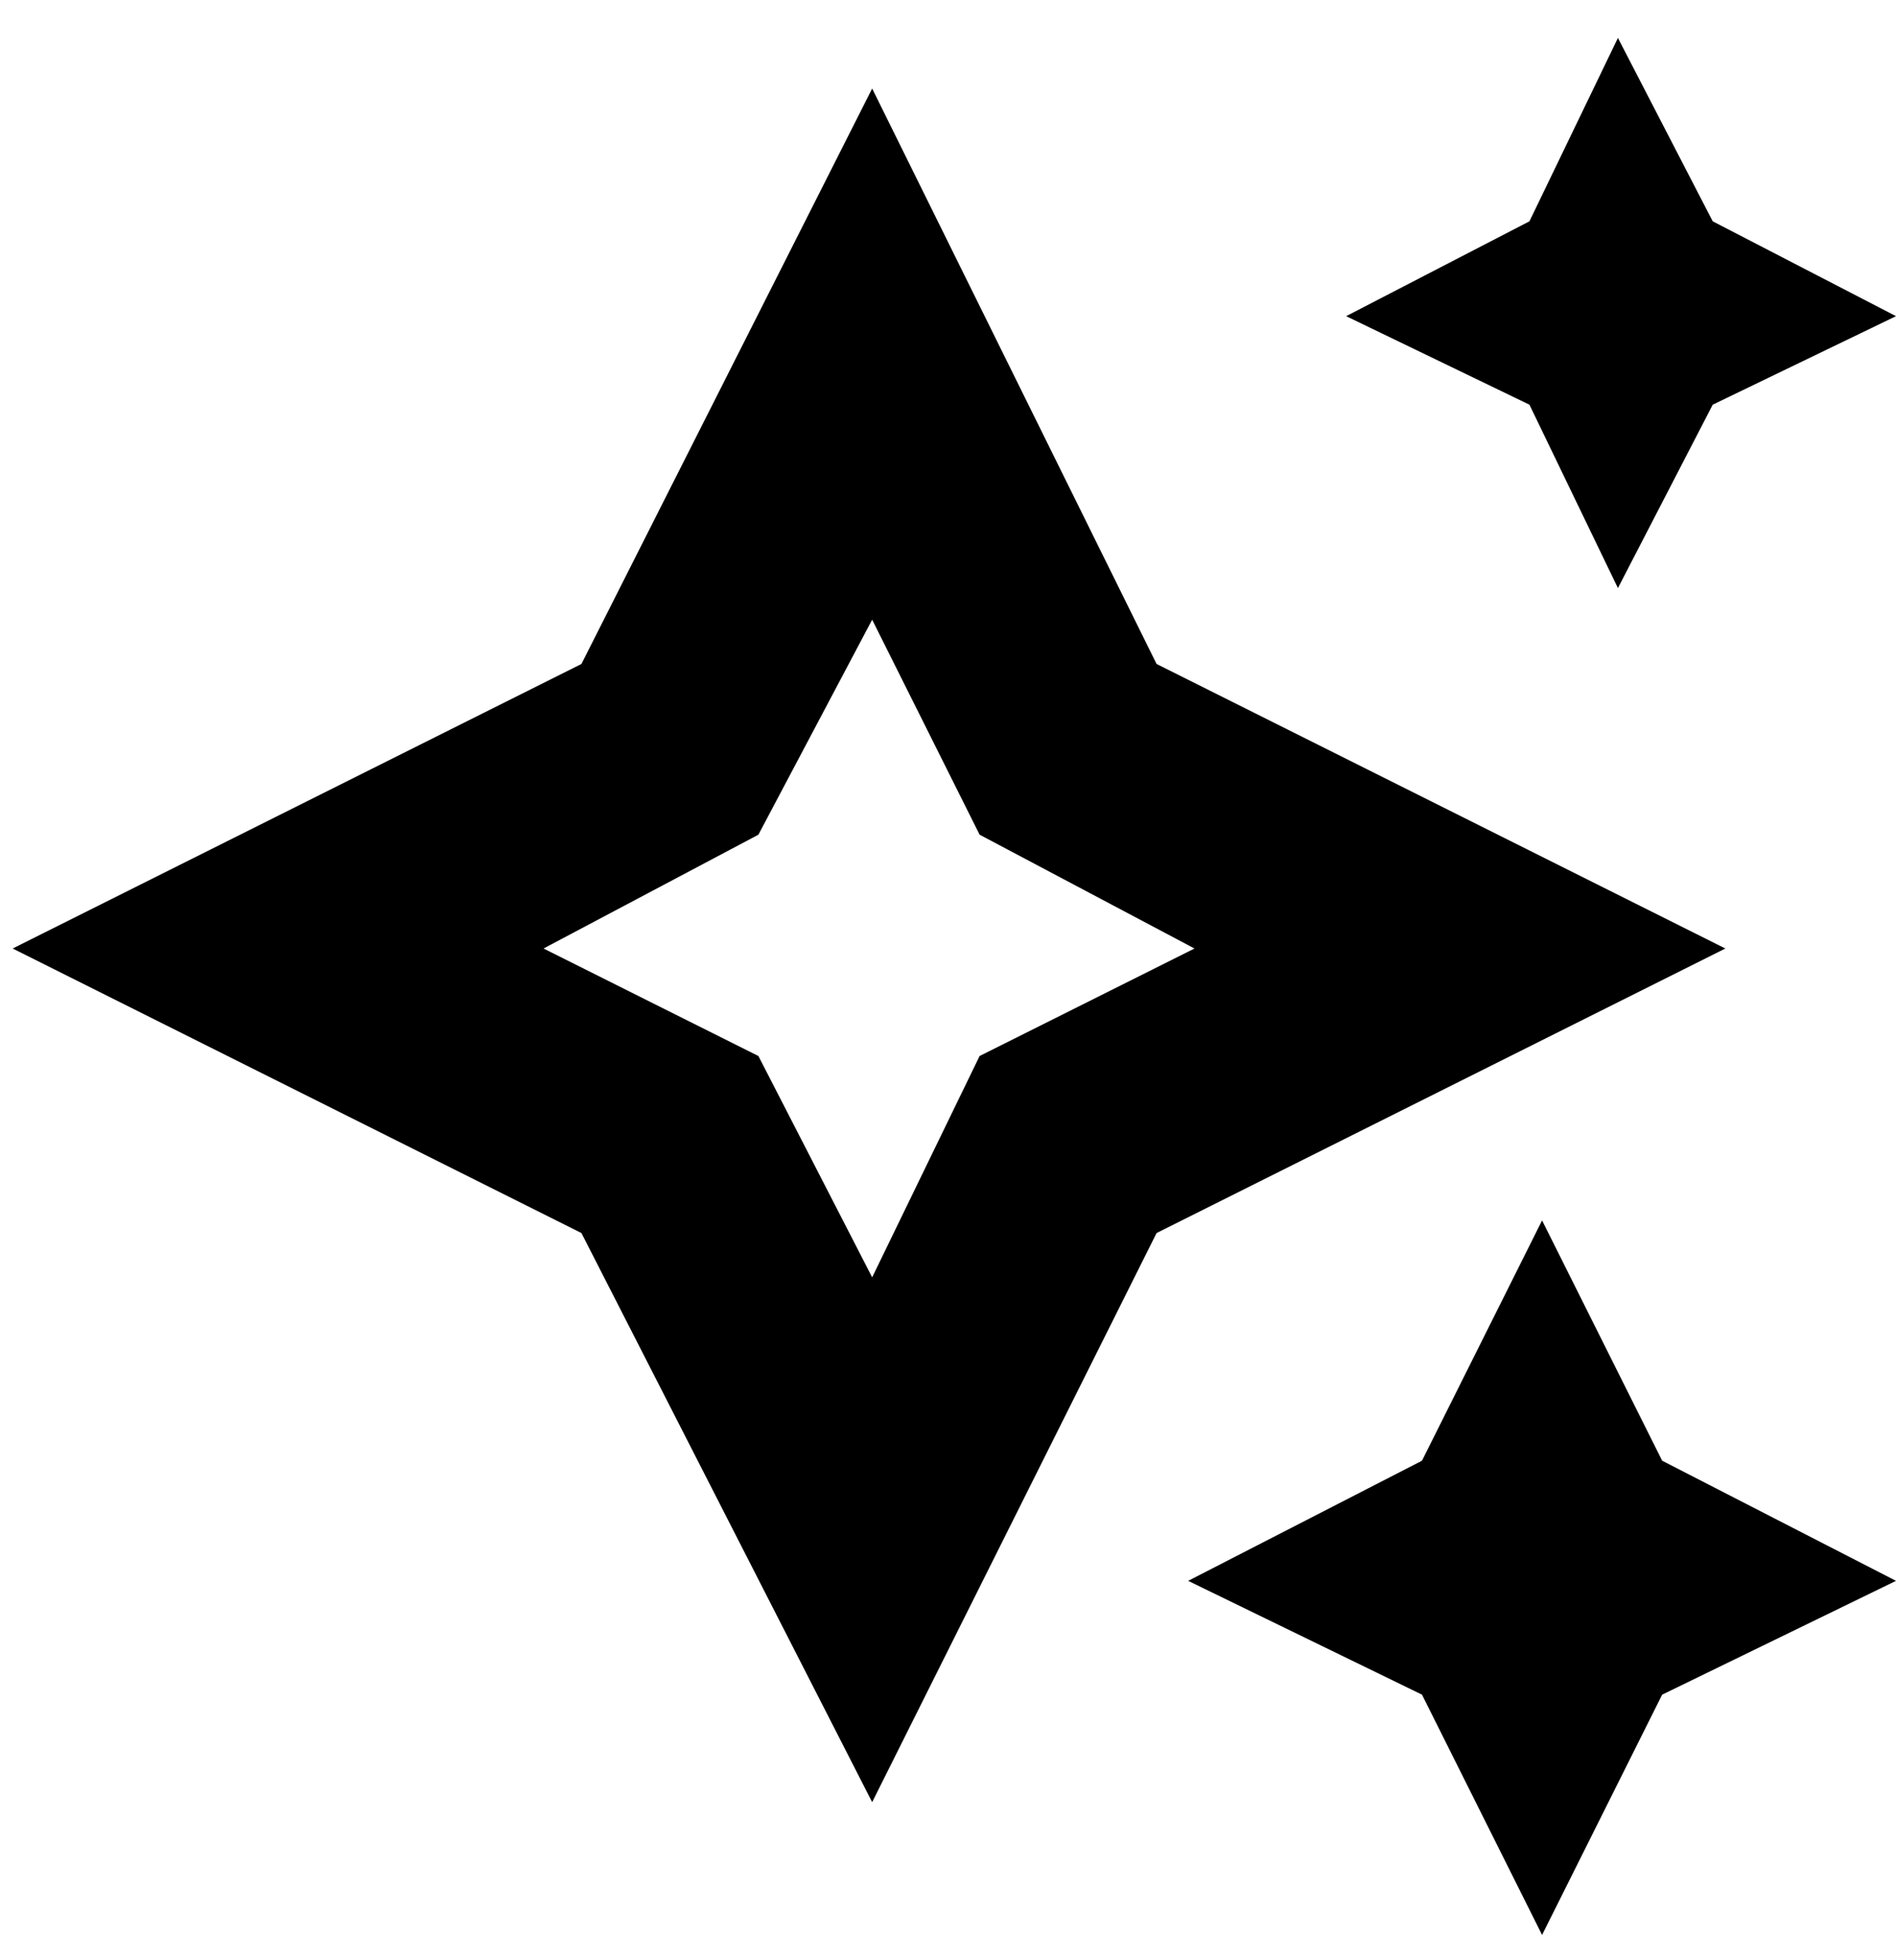 <svg viewBox="0 0 300 310" xmlns="http://www.w3.org/2000/svg"><path d="M138 285l-46-90-90-45 90-45 46-91 45 91 90 45-90 45-45 90zM86 150l34 17 18 35 17-35 34-17-34-18-17-34-18 34-34 18zm139 118l19 38 19-38 37-18-37-19-19-38-19 38-37 19 37 18zm17-204l14 29 15-29 29-14-29-15-15-29-14 29-29 15 29 14z"/></svg>